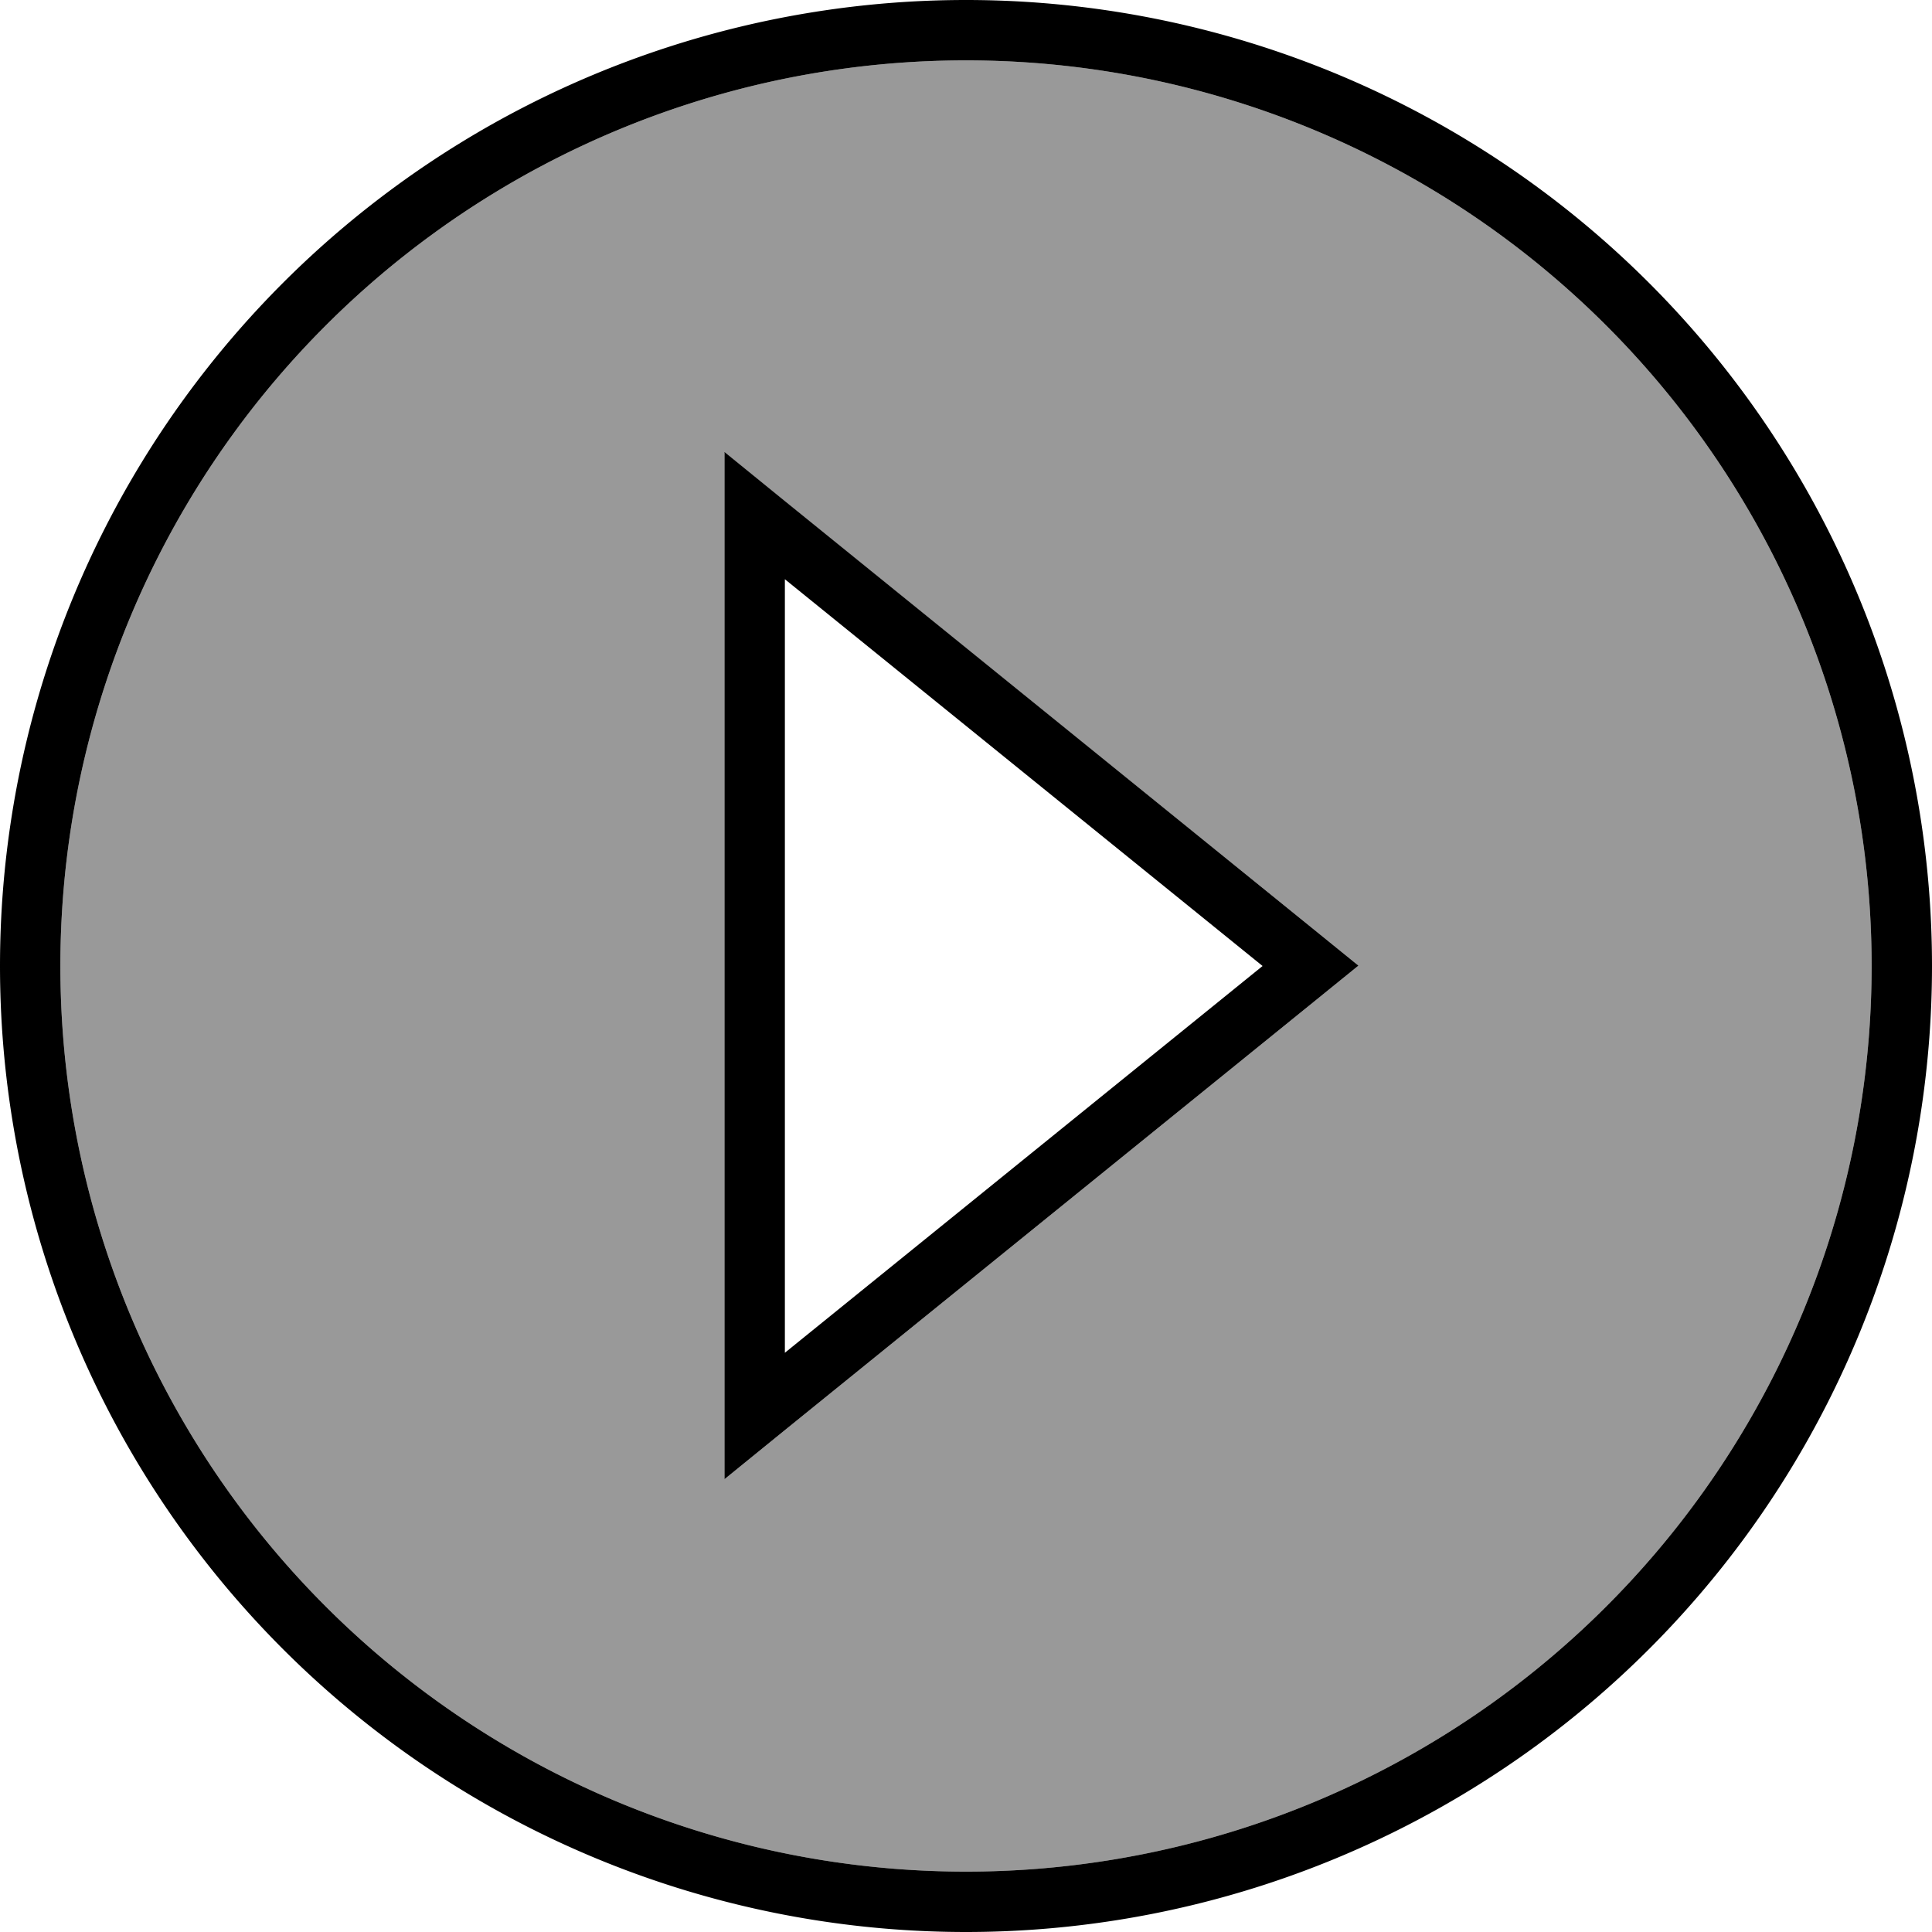 <svg fill="currentColor" xmlns="http://www.w3.org/2000/svg" viewBox="0 0 512 512"><!--! Font Awesome Pro 7.1.0 by @fontawesome - https://fontawesome.com License - https://fontawesome.com/license (Commercial License) Copyright 2025 Fonticons, Inc. --><path opacity=".4" fill="currentColor" d="M496 256a240 240 0 1 1 -480 0 240 240 0 1 1 480 0zM192 120l0 272 16-13 139.3-112.8c4.2-3.4 8.5-6.9 12.7-10.3-4.2-3.4-8.5-6.9-12.7-10.3L208 132.9 192 120z"/><path fill="currentColor" d="M496 256a240 240 0 1 1 -480 0 240 240 0 1 1 480 0zM0 256a256 256 0 1 0 512 0 256 256 0 1 0 -512 0zM192 120l0 272 16-13 139.3-112.8 12.7-10.3-12.7-10.3-139.3-112.8-16-13zM334.6 256L208 358.5 208 153.5 334.6 256z"/></svg>